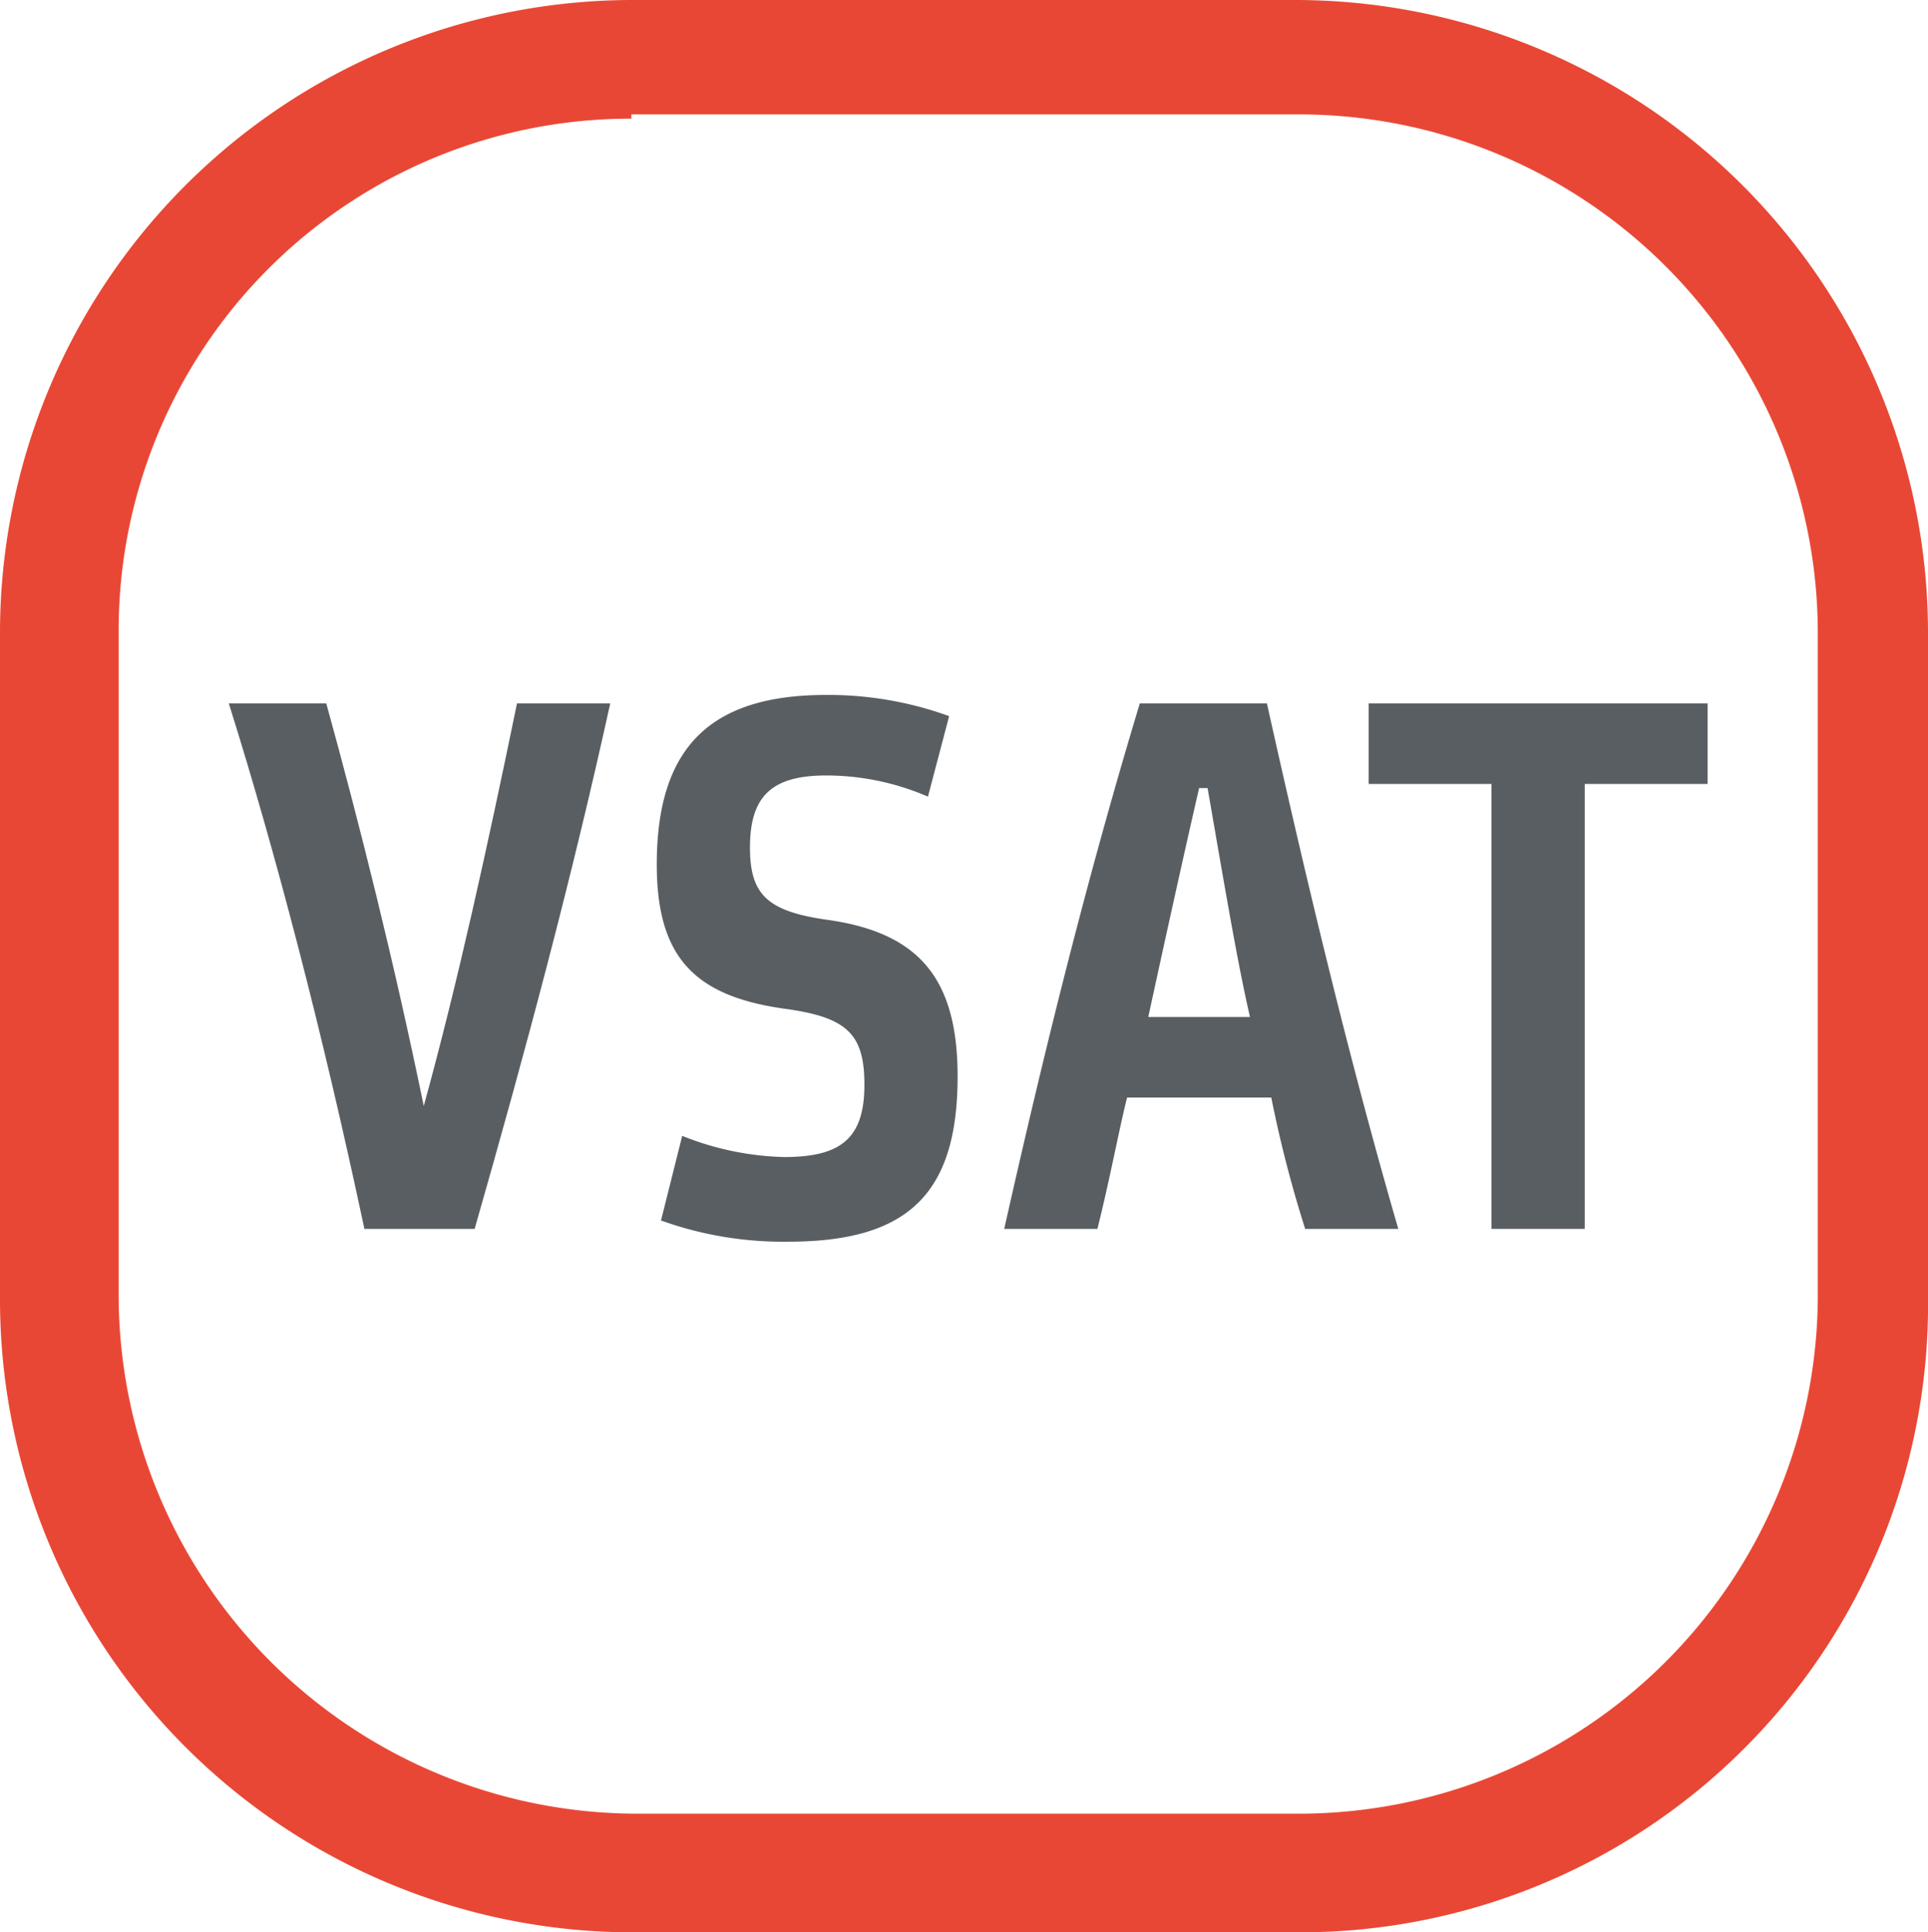 <svg xmlns="http://www.w3.org/2000/svg" viewBox="0 0 61.5 61.634">
  <defs>
    <style>
      .cls-1 {
        fill: #e94735;
      }

      .cls-2 {
        fill: #585e62;
      }
    </style>
  </defs>
  <g id="Symbol_15_4" data-name="Symbol 15 – 4" transform="translate(-350 -886)">
    <path id="Path_503" data-name="Path 503" class="cls-1" d="M41.495,61.634H20.139A20.19,20.19,0,0,1,0,41.495V20.139A20.19,20.19,0,0,1,20.139,0h21.22A20.19,20.19,0,0,1,61.5,20.139v21.22a20.019,20.019,0,0,1-20,20.274M20.139,3.785A16.325,16.325,0,0,0,3.785,20.139v21.22a16.556,16.556,0,0,0,16.49,16.49h21.22a16.556,16.556,0,0,0,16.49-16.49V20.139a16.556,16.556,0,0,0-16.49-16.49H20.139Z" transform="translate(350 886)"/>
    <path id="Path_504" data-name="Path 504" class="cls-2" d="M8.509,16.6c1.081,3.92,2.163,8.245,3.109,12.84,1.081-3.92,2.027-8.245,2.974-12.84h2.974c-1.216,5.542-2.7,11.083-4.325,16.76H9.725C8.374,27.007,6.887,21.331,5.4,16.6Z" transform="translate(351.899 891.837)"/>
    <path id="Path_505" data-name="Path 505" class="cls-2" d="M24.15,19.644a8.167,8.167,0,0,0-3.244-.676c-1.757,0-2.433.676-2.433,2.3,0,1.487.541,2.027,2.433,2.3,2.974.405,4.19,1.892,4.19,5,0,3.785-1.622,5.271-5.406,5.271a11.532,11.532,0,0,1-4.055-.676l.676-2.7a9.291,9.291,0,0,0,3.244.676c1.757,0,2.568-.541,2.568-2.3,0-1.622-.541-2.163-2.568-2.433C16.716,26,15.5,24.78,15.5,21.806c0-3.785,1.757-5.406,5.406-5.406a11.3,11.3,0,0,1,3.92.676Z" transform="translate(355.45 891.766)"/>
    <path id="Path_506" data-name="Path 506" class="cls-2" d="M33.3,33.36a38.747,38.747,0,0,1-1.081-4.19h-4.6c-.27,1.081-.541,2.568-.946,4.19H23.7c1.216-5.406,2.568-10.948,4.325-16.76H32.08c1.352,6.082,2.7,11.624,4.19,16.76ZM31.539,26.6c-.405-1.757-.811-4.19-1.352-7.3h-.27q-.608,2.636-1.622,7.3Z" transform="translate(358.333 891.837)"/>
    <path id="Path_507" data-name="Path 507" class="cls-2" d="M43.113,19.168h-3.92V33.36H36.22V19.168H32.3V16.6H43.113Z" transform="translate(361.357 891.837)"/>
  </g>
</svg>
